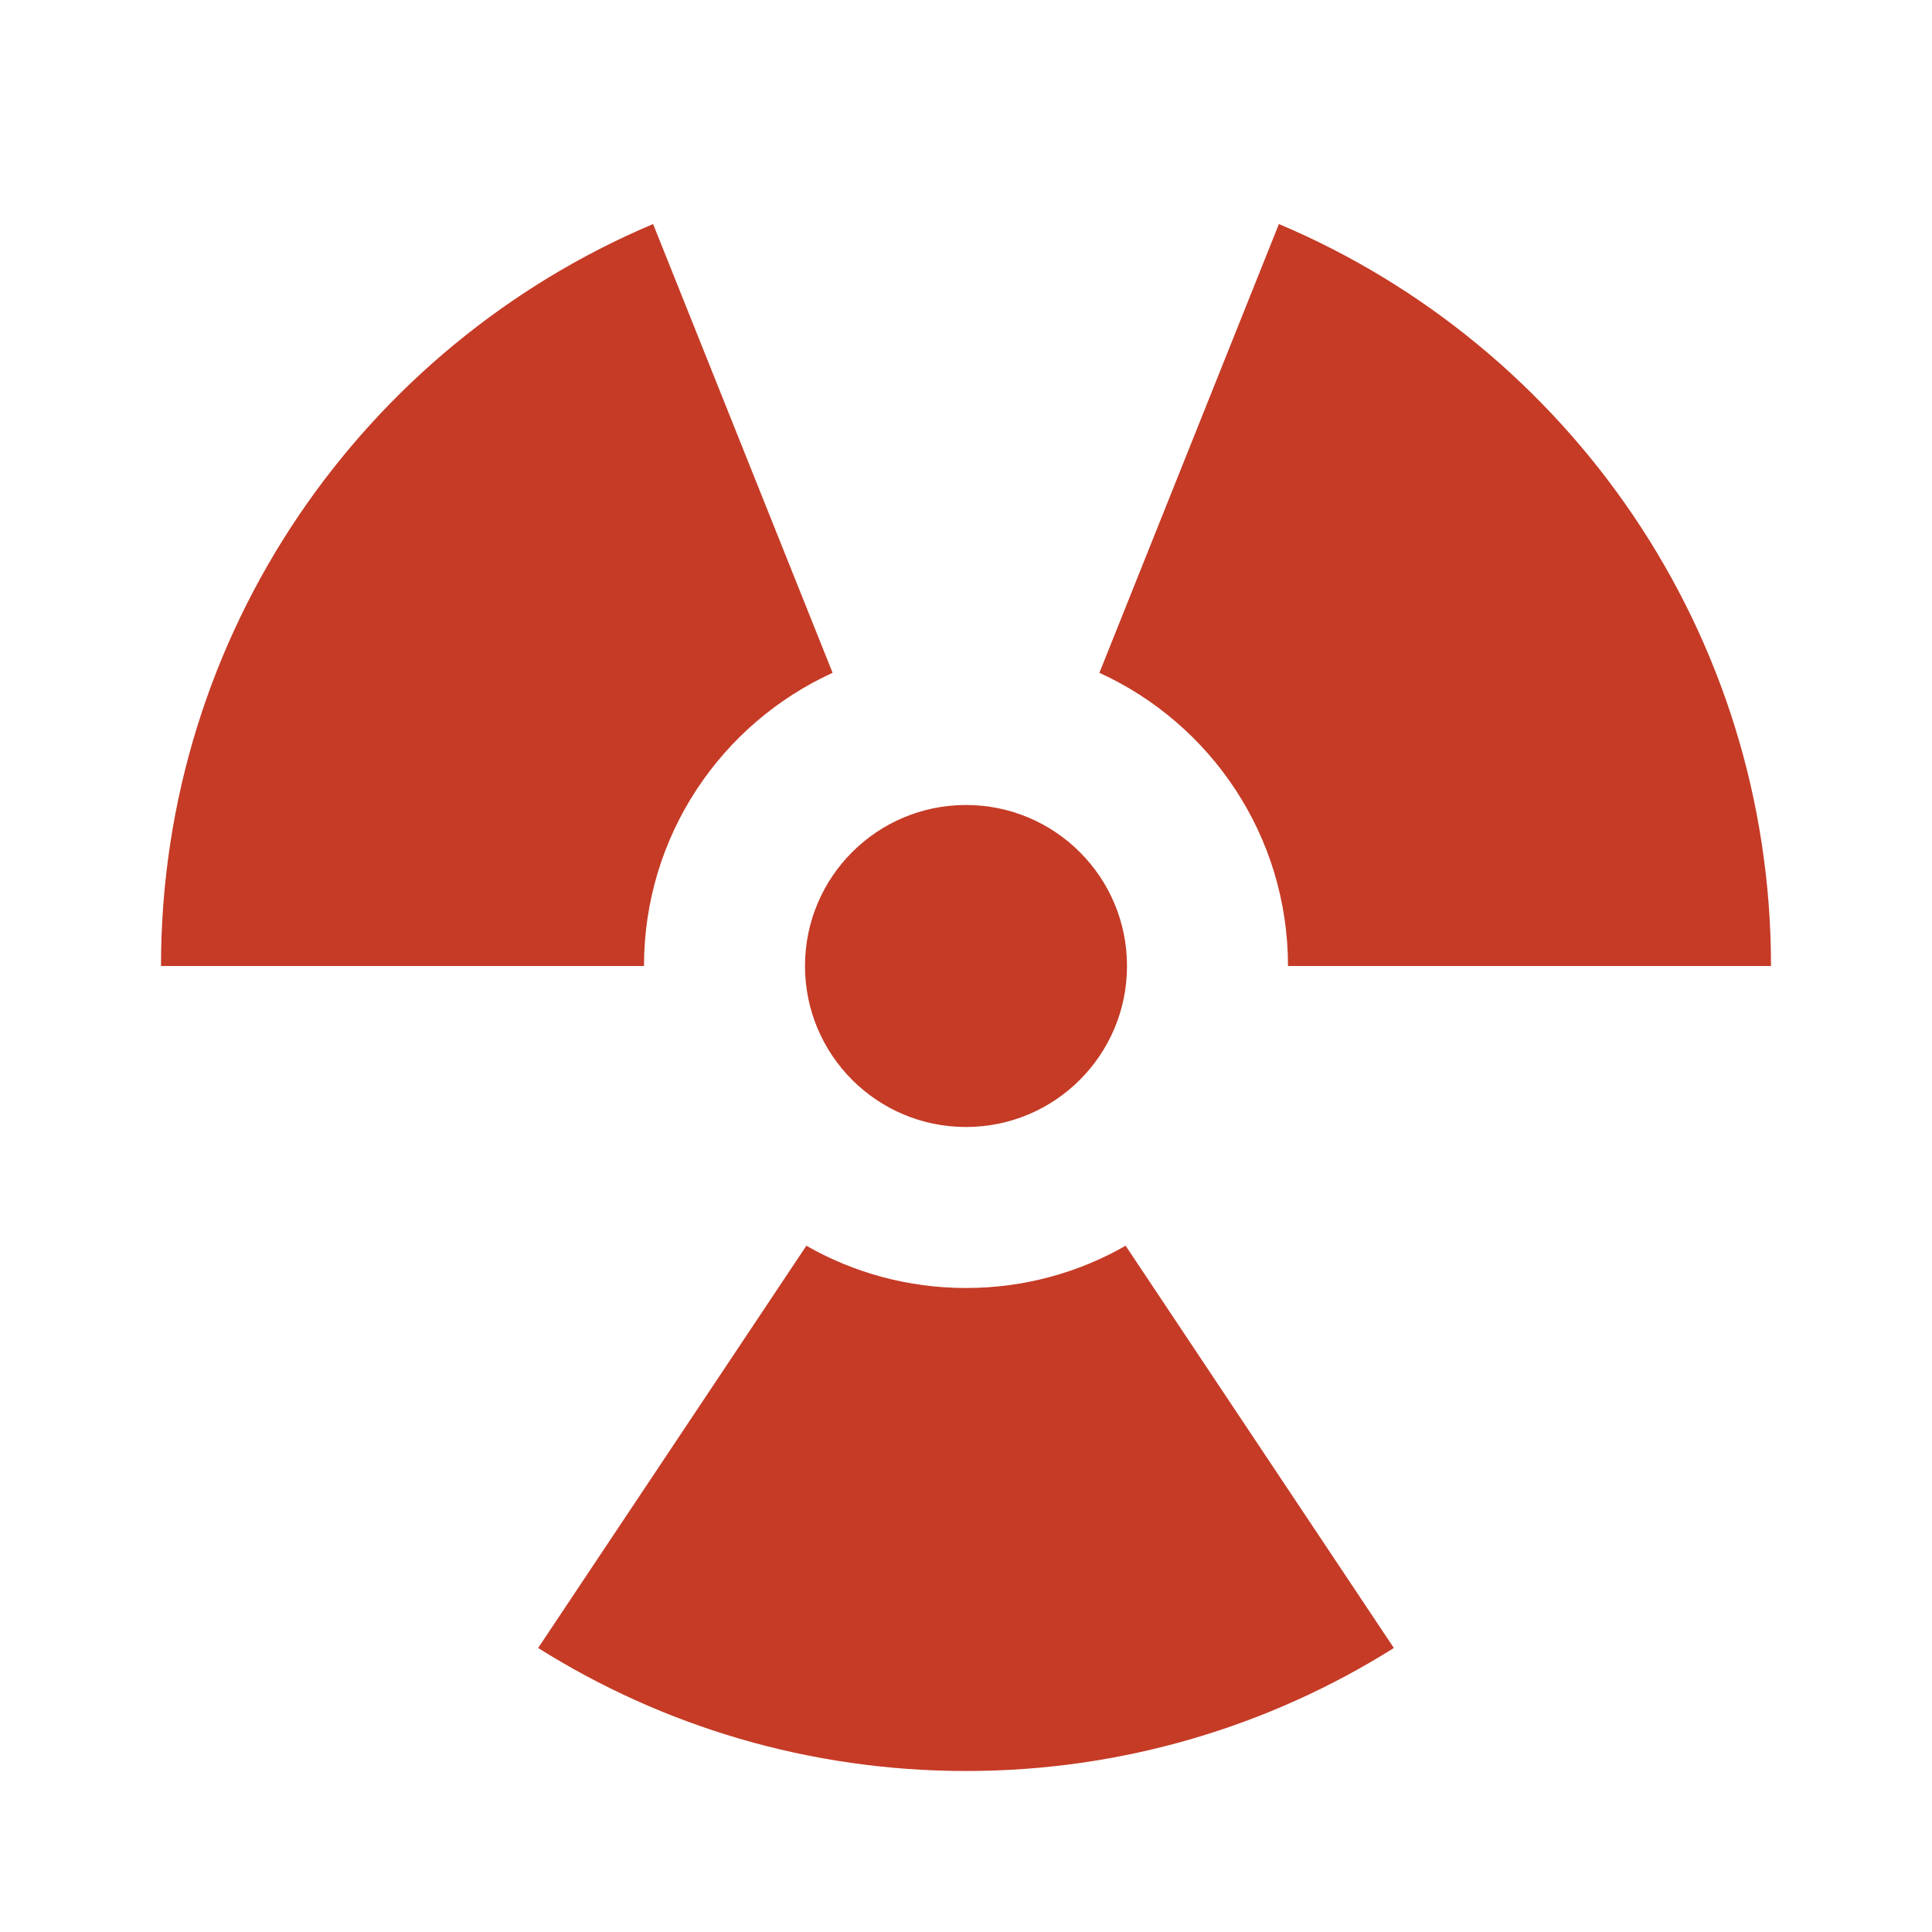 <?xml version="1.0" encoding="utf-8"?>
<!DOCTYPE svg PUBLIC "-//W3C//DTD SVG 1.1//EN" "http://www.w3.org/Graphics/SVG/1.1/DTD/svg11.dtd">
<svg xmlns="http://www.w3.org/2000/svg" xmlns:xlink="http://www.w3.org/1999/xlink" version="1.1" baseProfile="full" width="24" height="24" viewBox="0 0 24.00 24.00" enable-background="new 0 0 24.00 24.00" xml:space="preserve">
	<path fill="#C53B26" fill-opacity="1" stroke-width="0.2" stroke-linejoin="round" d="M 12,10C 13.105,10 14,10.895 14,12C 14,13.105 13.105,14 12,14C 10.895,14 10,13.105 10,12C 10,10.895 10.895,10 12,10 Z M 12,22C 10.047,22 8.225,21.44 6.685,20.472L 10.017,15.475C 10.601,15.809 11.278,16 12,16C 12.722,16 13.399,15.809 13.983,15.475L 17.315,20.472C 15.775,21.44 13.953,22 12,22 Z M 2,12C 2,7.856 4.521,4.3 8.113,2.783L 10.343,8.358C 8.961,8.988 8,10.382 8,12L 2,12 Z M 16,12C 16,10.382 15.039,8.988 13.657,8.358L 15.887,2.783C 19.479,4.3 22,7.856 22,12L 16,12 Z "/>
</svg>
